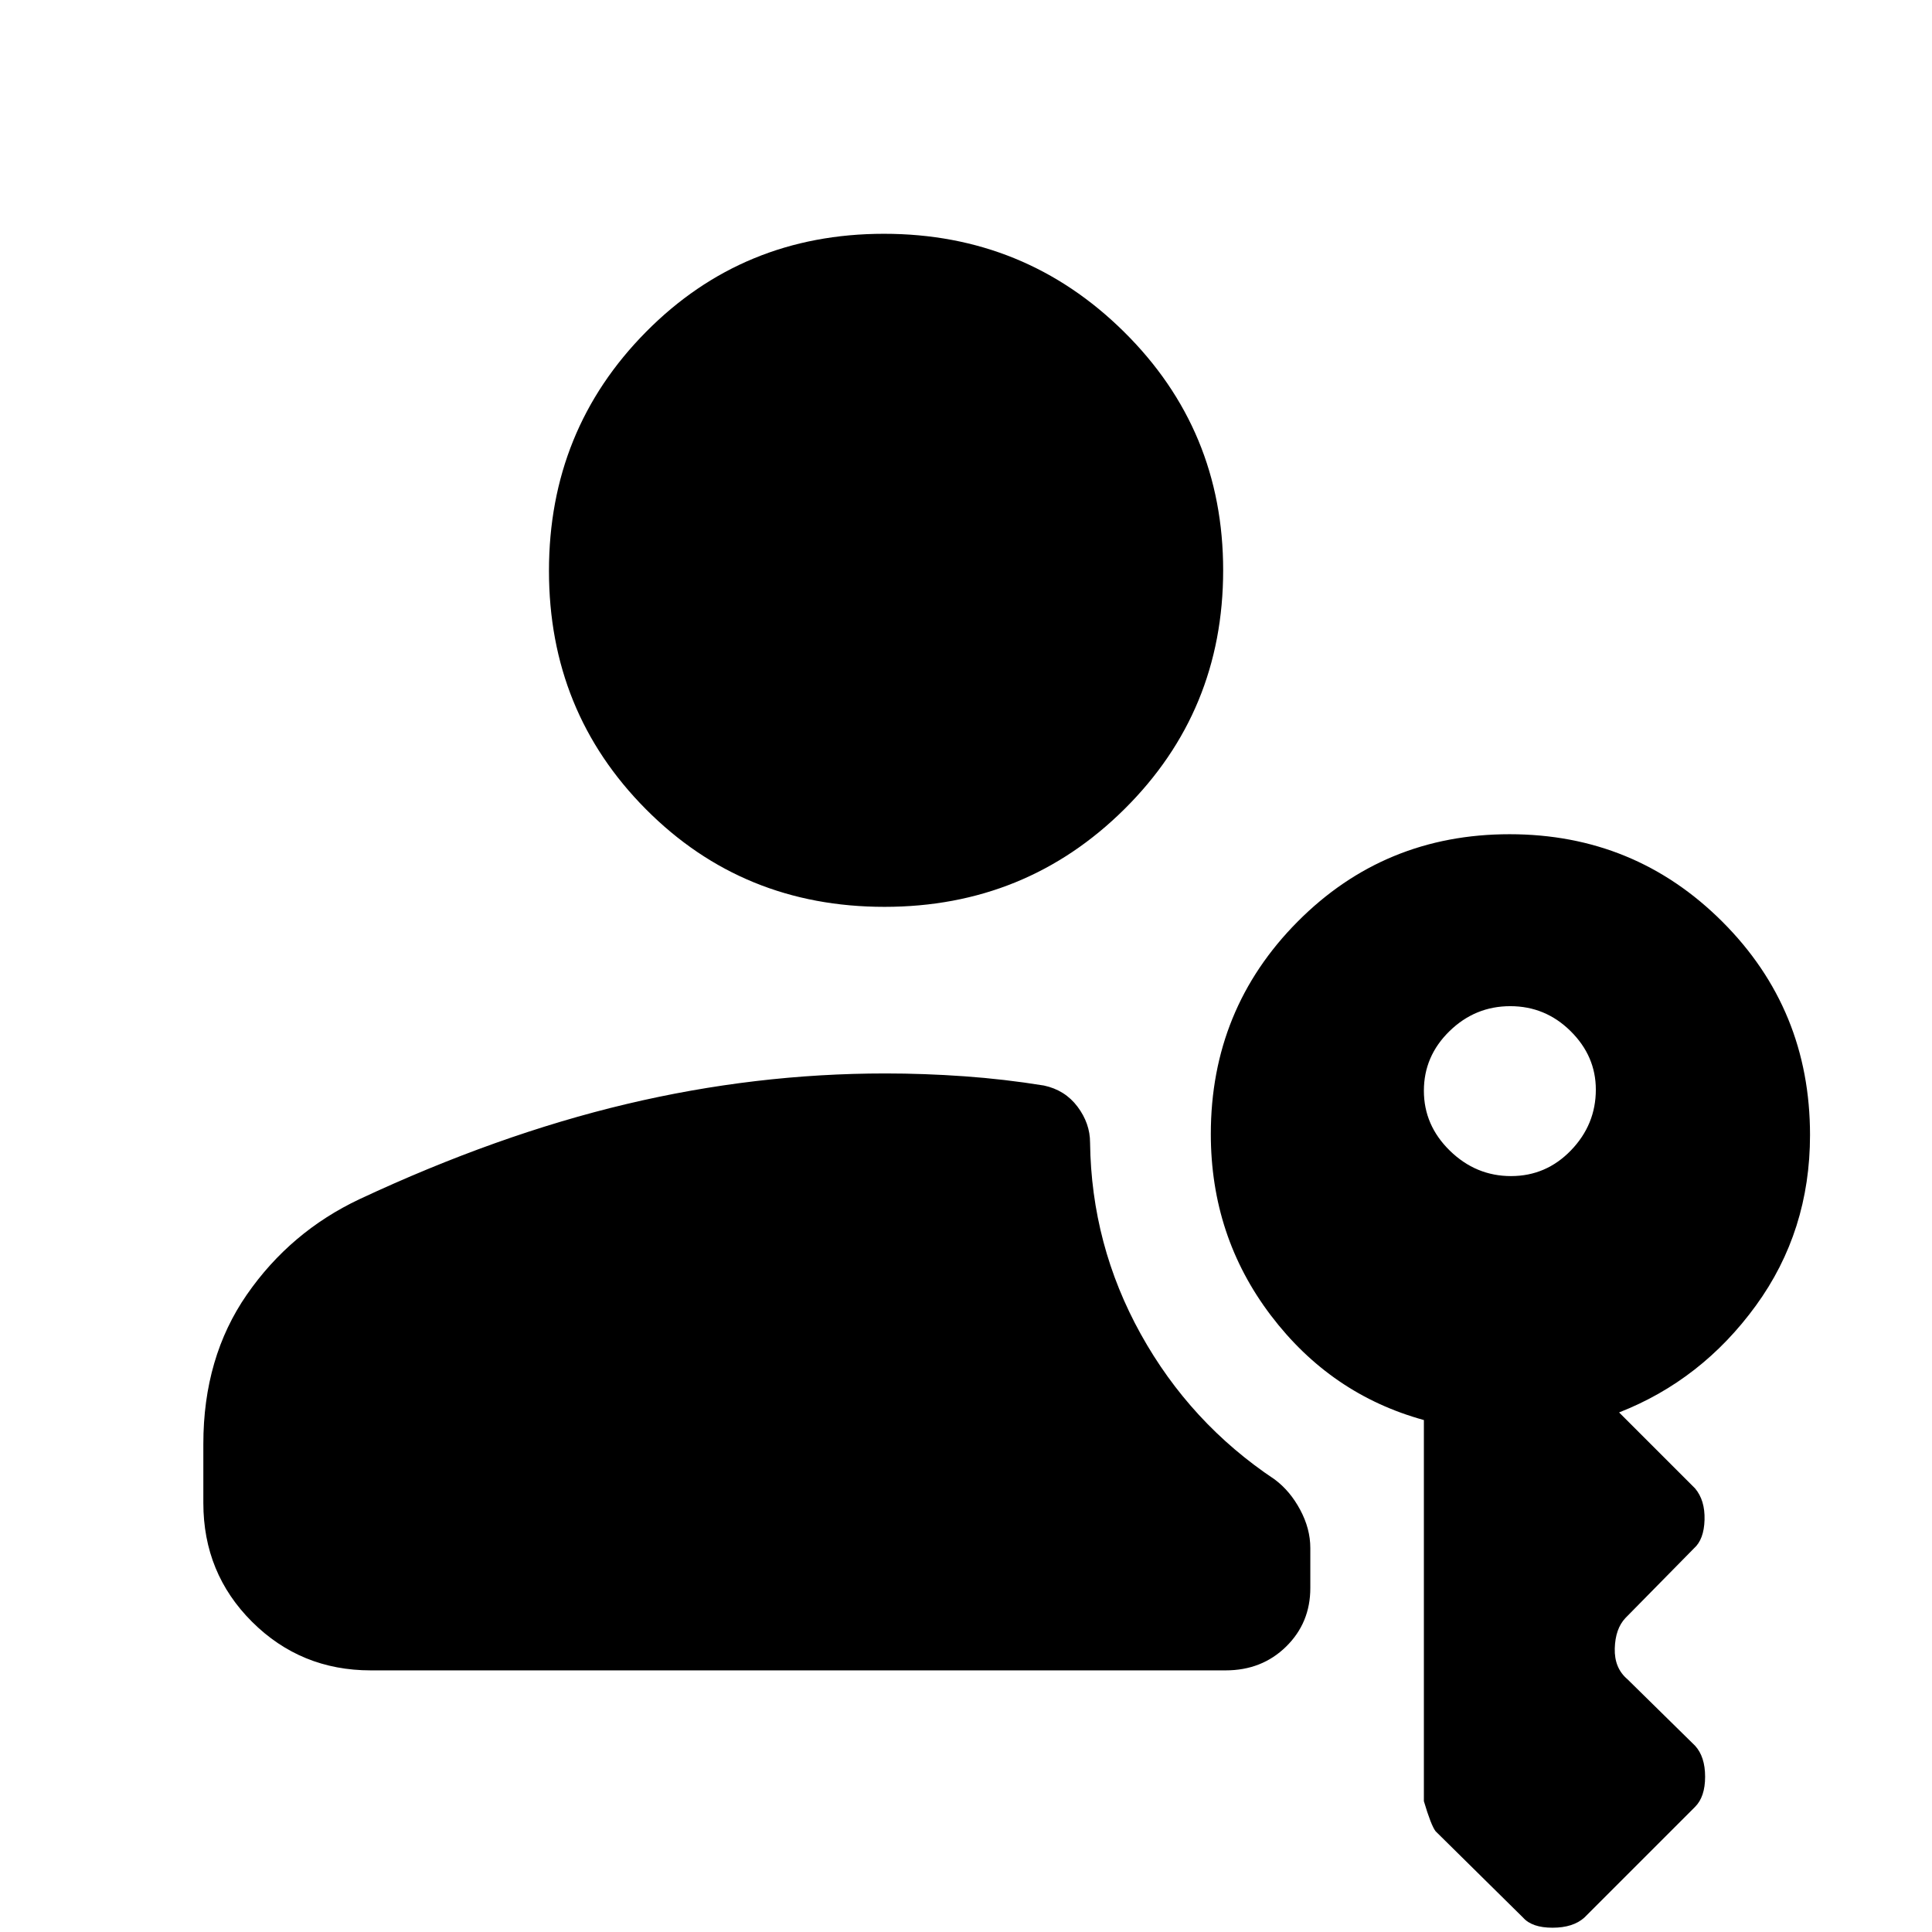 <svg xmlns="http://www.w3.org/2000/svg" height="48" viewBox="0 -960 960 960" width="48"><path d="M184.22-130q-34.74 0-58.96-24.12t-24.22-59.05v-29.39q0-42.96 21.64-74.18 21.64-31.22 56.02-47.43 68.43-32 132.53-47.22 64.09-15.22 128.77-15.22 19.28 0 39.13 1.41 19.85 1.4 39.57 4.59 10.5 2.23 16.73 10.53 6.22 8.31 6.22 17.86.64 50.86 25.19 95.12 24.55 44.26 66.55 72.23 7.67 5.72 12.68 15.11 5.02 9.38 5.02 18.98v19.88q0 17.28-12.03 29.09Q627.03-130 609-130H184.22Zm255.27-379.39q-70.32 0-118.51-48.48-48.2-48.48-48.2-118.47 0-69.99 48.22-118.74 48.21-48.75 118.24-48.75 70.02 0 119.28 48.72 49.26 48.71 49.26 118.47 0 70-48.99 118.62-48.98 48.63-119.3 48.63Zm311.33 133.78q17.46 0 29.8-12.8t12.34-30.17q0-16.64-12.53-29.05t-29.99-12.41q-17.46 0-30.19 12.41t-12.73 29.61q0 17.19 12.92 29.8 12.93 12.61 30.38 12.61Zm6.01 368.48-43.48-42.92q-2.26-2.9-5.83-14.95v-189.39q-46.25-12.71-76.06-52.02-29.81-39.3-29.81-90.1 0-62.1 43.13-105.53 43.13-43.44 105.34-43.44t105.74 43.5q43.53 43.5 43.53 105.97 0 47.79-26.92 84.79-26.91 36.99-67.95 53.05l37.74 37.73q5 5.9 4.72 15.65-.28 9.75-5.28 14.18L807.65-156q-5 5.3-5.28 15.06-.28 9.77 6.28 15.33l33.61 33.04q5 5.44 5 15.42t-5 14.98L787.22-7.13q-5.59 5-15.78 5-10.18 0-14.61-5Z"/></svg>